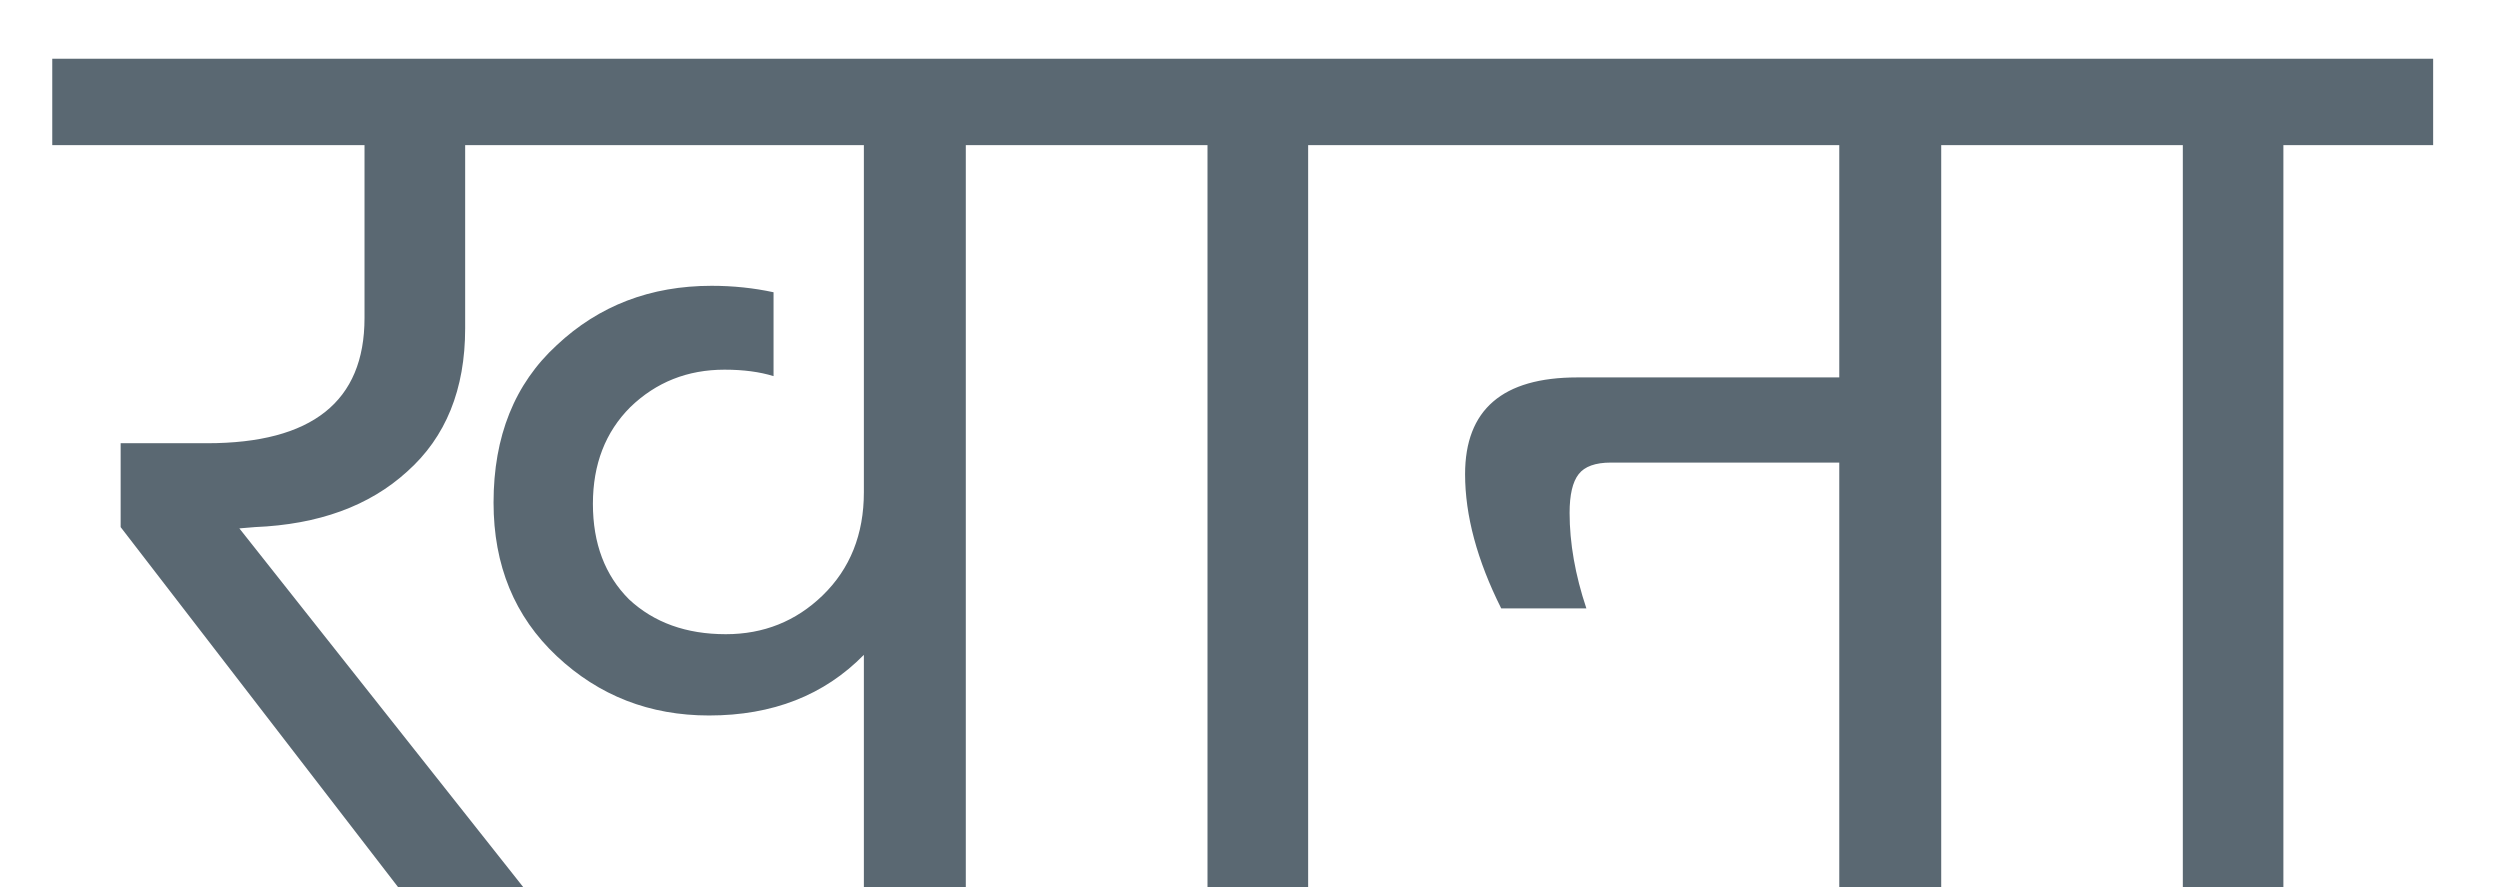 <svg width="31" height="11" viewBox="0 0 31 11" fill="none" xmlns="http://www.w3.org/2000/svg">
<path d="M13.816 0.728V1.8H11.976V11H10.712V8.12C10.221 8.621 9.581 8.872 8.792 8.872C8.056 8.872 7.427 8.627 6.904 8.136C6.381 7.645 6.12 7.011 6.12 6.232C6.12 5.411 6.381 4.76 6.904 4.28C7.427 3.789 8.067 3.544 8.824 3.544C9.091 3.544 9.347 3.571 9.592 3.624V4.664C9.421 4.611 9.219 4.584 8.984 4.584C8.525 4.584 8.136 4.739 7.816 5.048C7.507 5.357 7.352 5.757 7.352 6.248C7.352 6.739 7.501 7.133 7.8 7.432C8.109 7.72 8.509 7.864 9 7.864C9.469 7.864 9.869 7.704 10.2 7.384C10.541 7.053 10.712 6.627 10.712 6.104V1.8H5.768V4.072C5.768 4.829 5.528 5.421 5.048 5.848C4.579 6.275 3.949 6.504 3.16 6.536L2.968 6.552L6.488 11H4.936L1.496 6.536V5.496H2.568C3.869 5.496 4.52 4.979 4.52 3.944V1.8H0.648V0.728H13.816ZM13.117 1.8V0.728H18.077V1.8H16.221V11H14.973V1.8H13.117ZM17.367 0.728H25.911V1.8H24.071V11H22.807V5.736H19.975C19.783 5.736 19.649 5.784 19.575 5.88C19.5 5.976 19.463 6.136 19.463 6.36C19.463 6.733 19.532 7.128 19.671 7.544H18.615C18.316 6.947 18.167 6.392 18.167 5.88C18.167 5.08 18.631 4.68 19.559 4.68H22.807V1.8H17.367V0.728ZM25.21 1.8V0.728H30.171V1.8H28.314V11H27.067V1.8H25.21Z" fill="#5A6872"/>
</svg>
